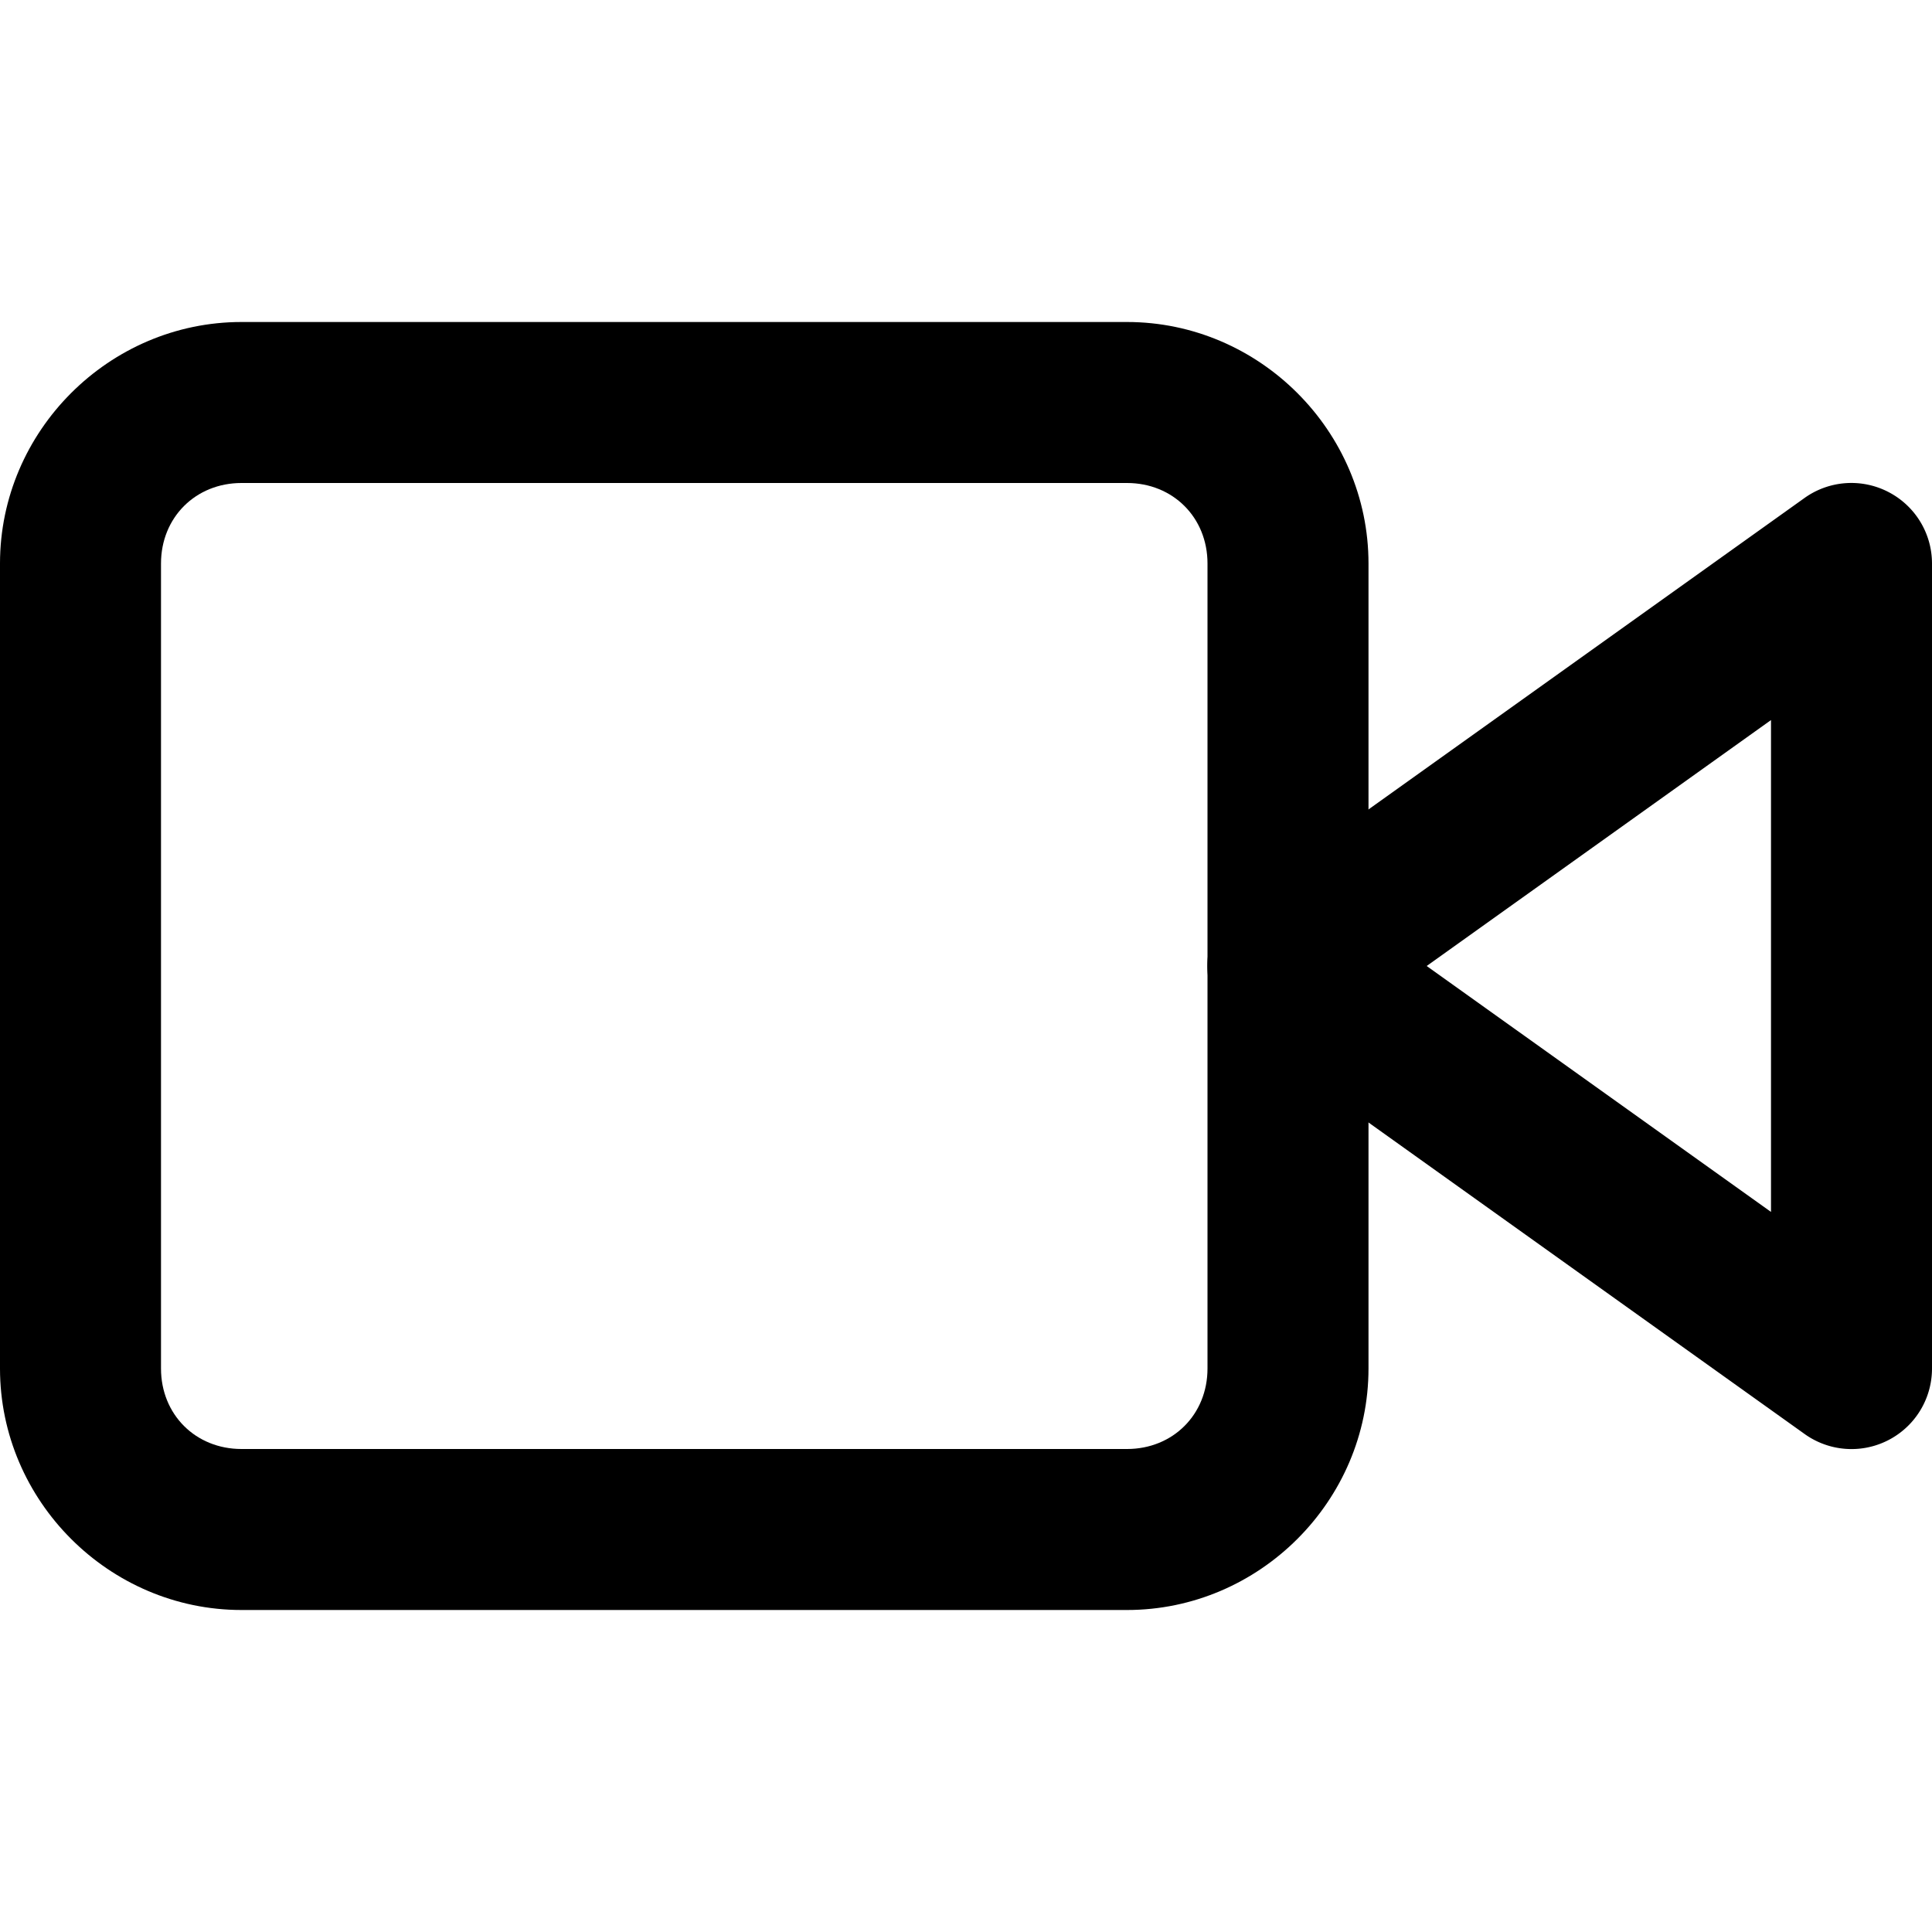 <?xml version="1.0" encoding="UTF-8" standalone="no"?>
<svg
   width="32"
   height="32"
   viewBox="0 0 24 24"
   fill="none"
   stroke="currentColor"
   stroke-width="2"
   stroke-linecap="round"
   stroke-linejoin="round"
   class="feather feather-video"
   version="1.1"
   id="svg1"
   sodipodi:docname="ds-video-symbolic.svg"
   inkscape:version="1.4.2 (ebf0e940d0, 2025-05-08)"
   xmlns:inkscape="http://www.inkscape.org/namespaces/inkscape"
   xmlns:sodipodi="http://sodipodi.sourceforge.net/DTD/sodipodi-0.dtd"
   xmlns="http://www.w3.org/2000/svg"
   xmlns:svg="http://www.w3.org/2000/svg">
  <defs
     id="defs1" />
  <sodipodi:namedview
     id="namedview1"
     pagecolor="#ffffff"
     bordercolor="#000000"
     borderopacity="0.25"
     inkscape:showpageshadow="2"
     inkscape:pageopacity="0.0"
     inkscape:pagecheckerboard="0"
     inkscape:deskcolor="#d1d1d1"
     inkscape:zoom="24.59375"
     inkscape:cx="15.97967"
     inkscape:cy="16"
     inkscape:window-width="1908"
     inkscape:window-height="1019"
     inkscape:window-x="0"
     inkscape:window-y="0"
     inkscape:window-maximized="0"
     inkscape:current-layer="svg1" />
  <path
     style="baseline-shift:baseline;display:inline;overflow:visible;vector-effect:none;fill:#000000;stroke:none;stroke-linecap:butt;stroke-linejoin:miter;enable-background:accumulate;stop-color:#000000;stop-opacity:1;opacity:1"
     d="m 23.457,6.111 a 1,1 0 0 0 -1.039,0.074 l -7,5 a 1,1 0 0 0 0,1.629 l 7,5 A 1,1 0 0 0 24,17 V 7 A 1,1 0 0 0 23.457,6.111 Z M 22,8.945 V 15.055 L 17.723,12 Z"
     id="polygon1" />
  <path
     style="baseline-shift:baseline;display:inline;overflow:visible;vector-effect:none;fill:#000000;stroke:none;stroke-linecap:butt;stroke-linejoin:miter;enable-background:accumulate;stop-color:#000000;stop-opacity:1;opacity:1"
     d="M 3,4 C 1.355,4 0,5.355 0,7 v 10 c 0,1.645 1.355,3 3,3 h 11 c 1.645,0 3,-1.355 3,-3 V 7 C 17,5.355 15.645,4 14,4 Z m 0,2 h 11 c 0.571,0 1,0.429 1,1 v 10 c 0,0.571 -0.429,1 -1,1 H 3 C 2.429,18 2,17.571 2,17 V 7 C 2,6.429 2.429,6 3,6 Z"
     id="rect1" />
</svg>
